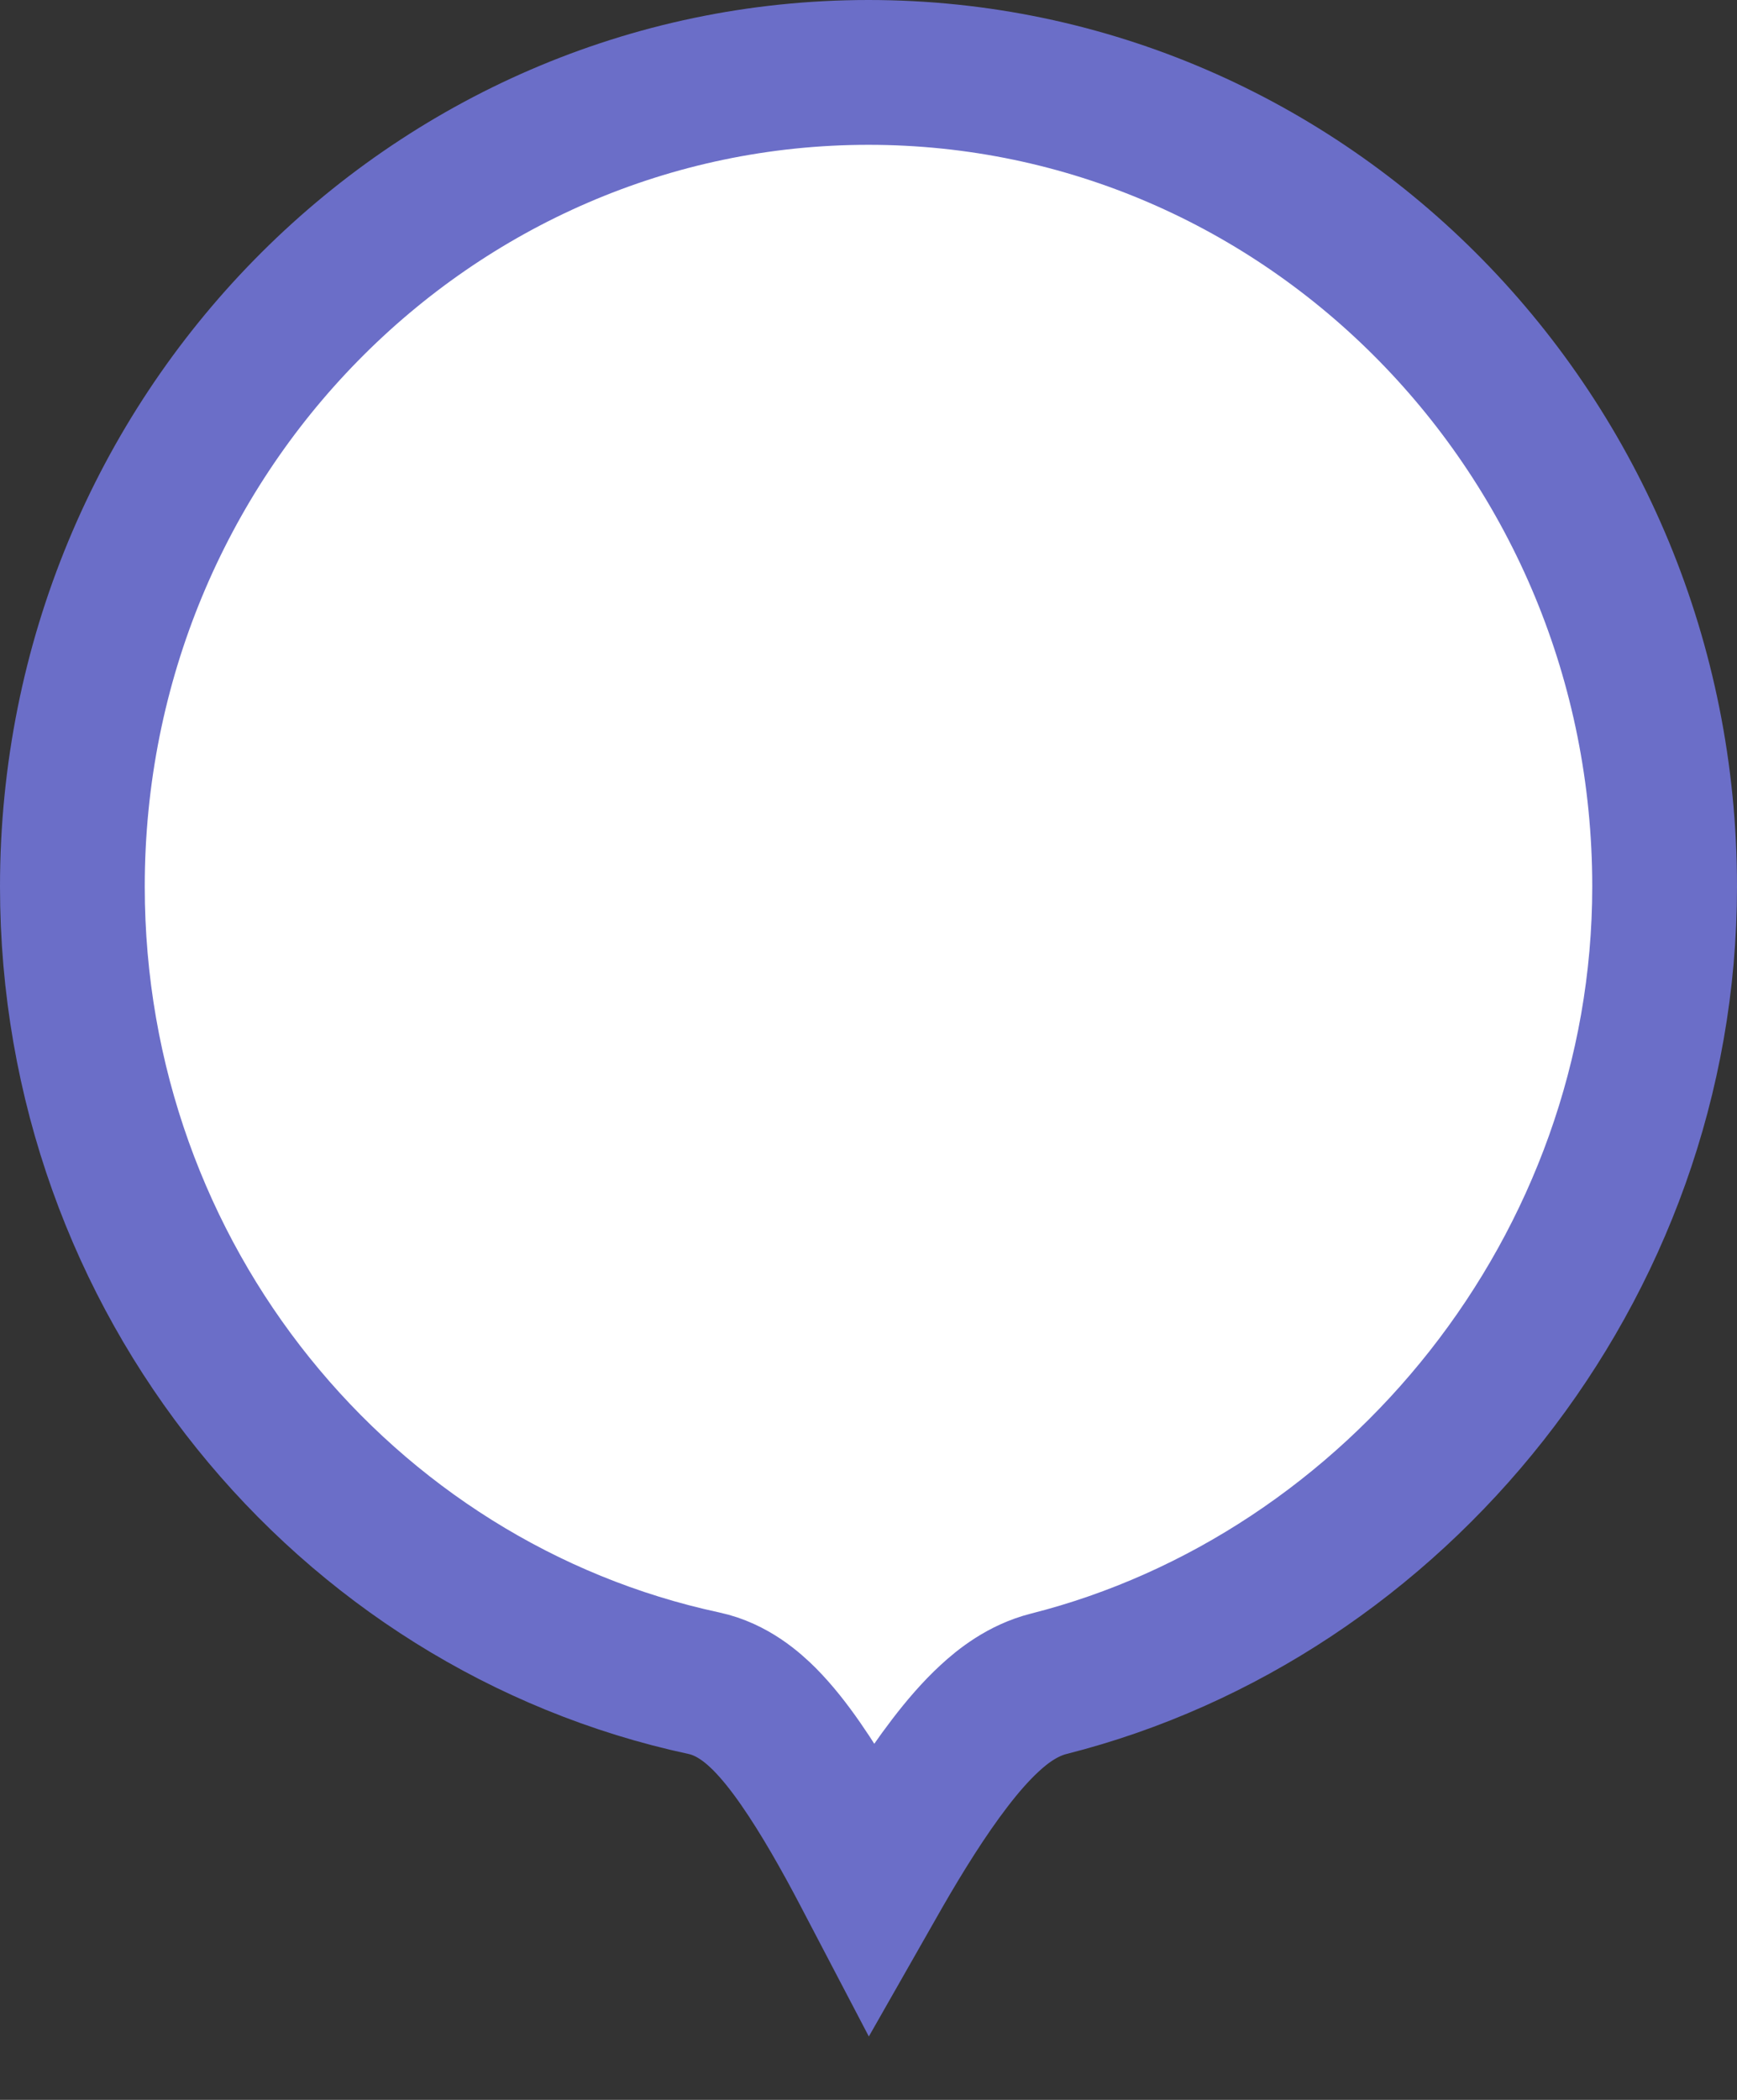 <svg width="24" height="29" viewBox="0 0 24 29" fill="#fff" xmlns="http://www.w3.org/2000/svg">
<rect x="0" y="0" width="24" height="29" fill="#333333" stroke="none"/>
<path stroke="#6b6ec8"
d="M12.041 26.04C12.009 25.979 11.977 25.917 11.945 25.855C11.678 25.345 11.37 24.8 11.064 24.36C10.913 24.142 10.743 23.923 10.562 23.741C10.409 23.589 10.123 23.331 9.727 23.246C4.756 22.179 1 17.669 1 12.243C1 6.015 5.944 1 12 1C18.056 1 23 6.015 23 12.243C23 17.519 19.282 22.042 14.489 23.254C14.13 23.345 13.851 23.566 13.674 23.73C13.477 23.911 13.291 24.129 13.122 24.35C12.783 24.792 12.445 25.336 12.153 25.844C12.115 25.91 12.078 25.975 12.041 26.04Z" fill="white" stroke-width="2"/>
</svg>
